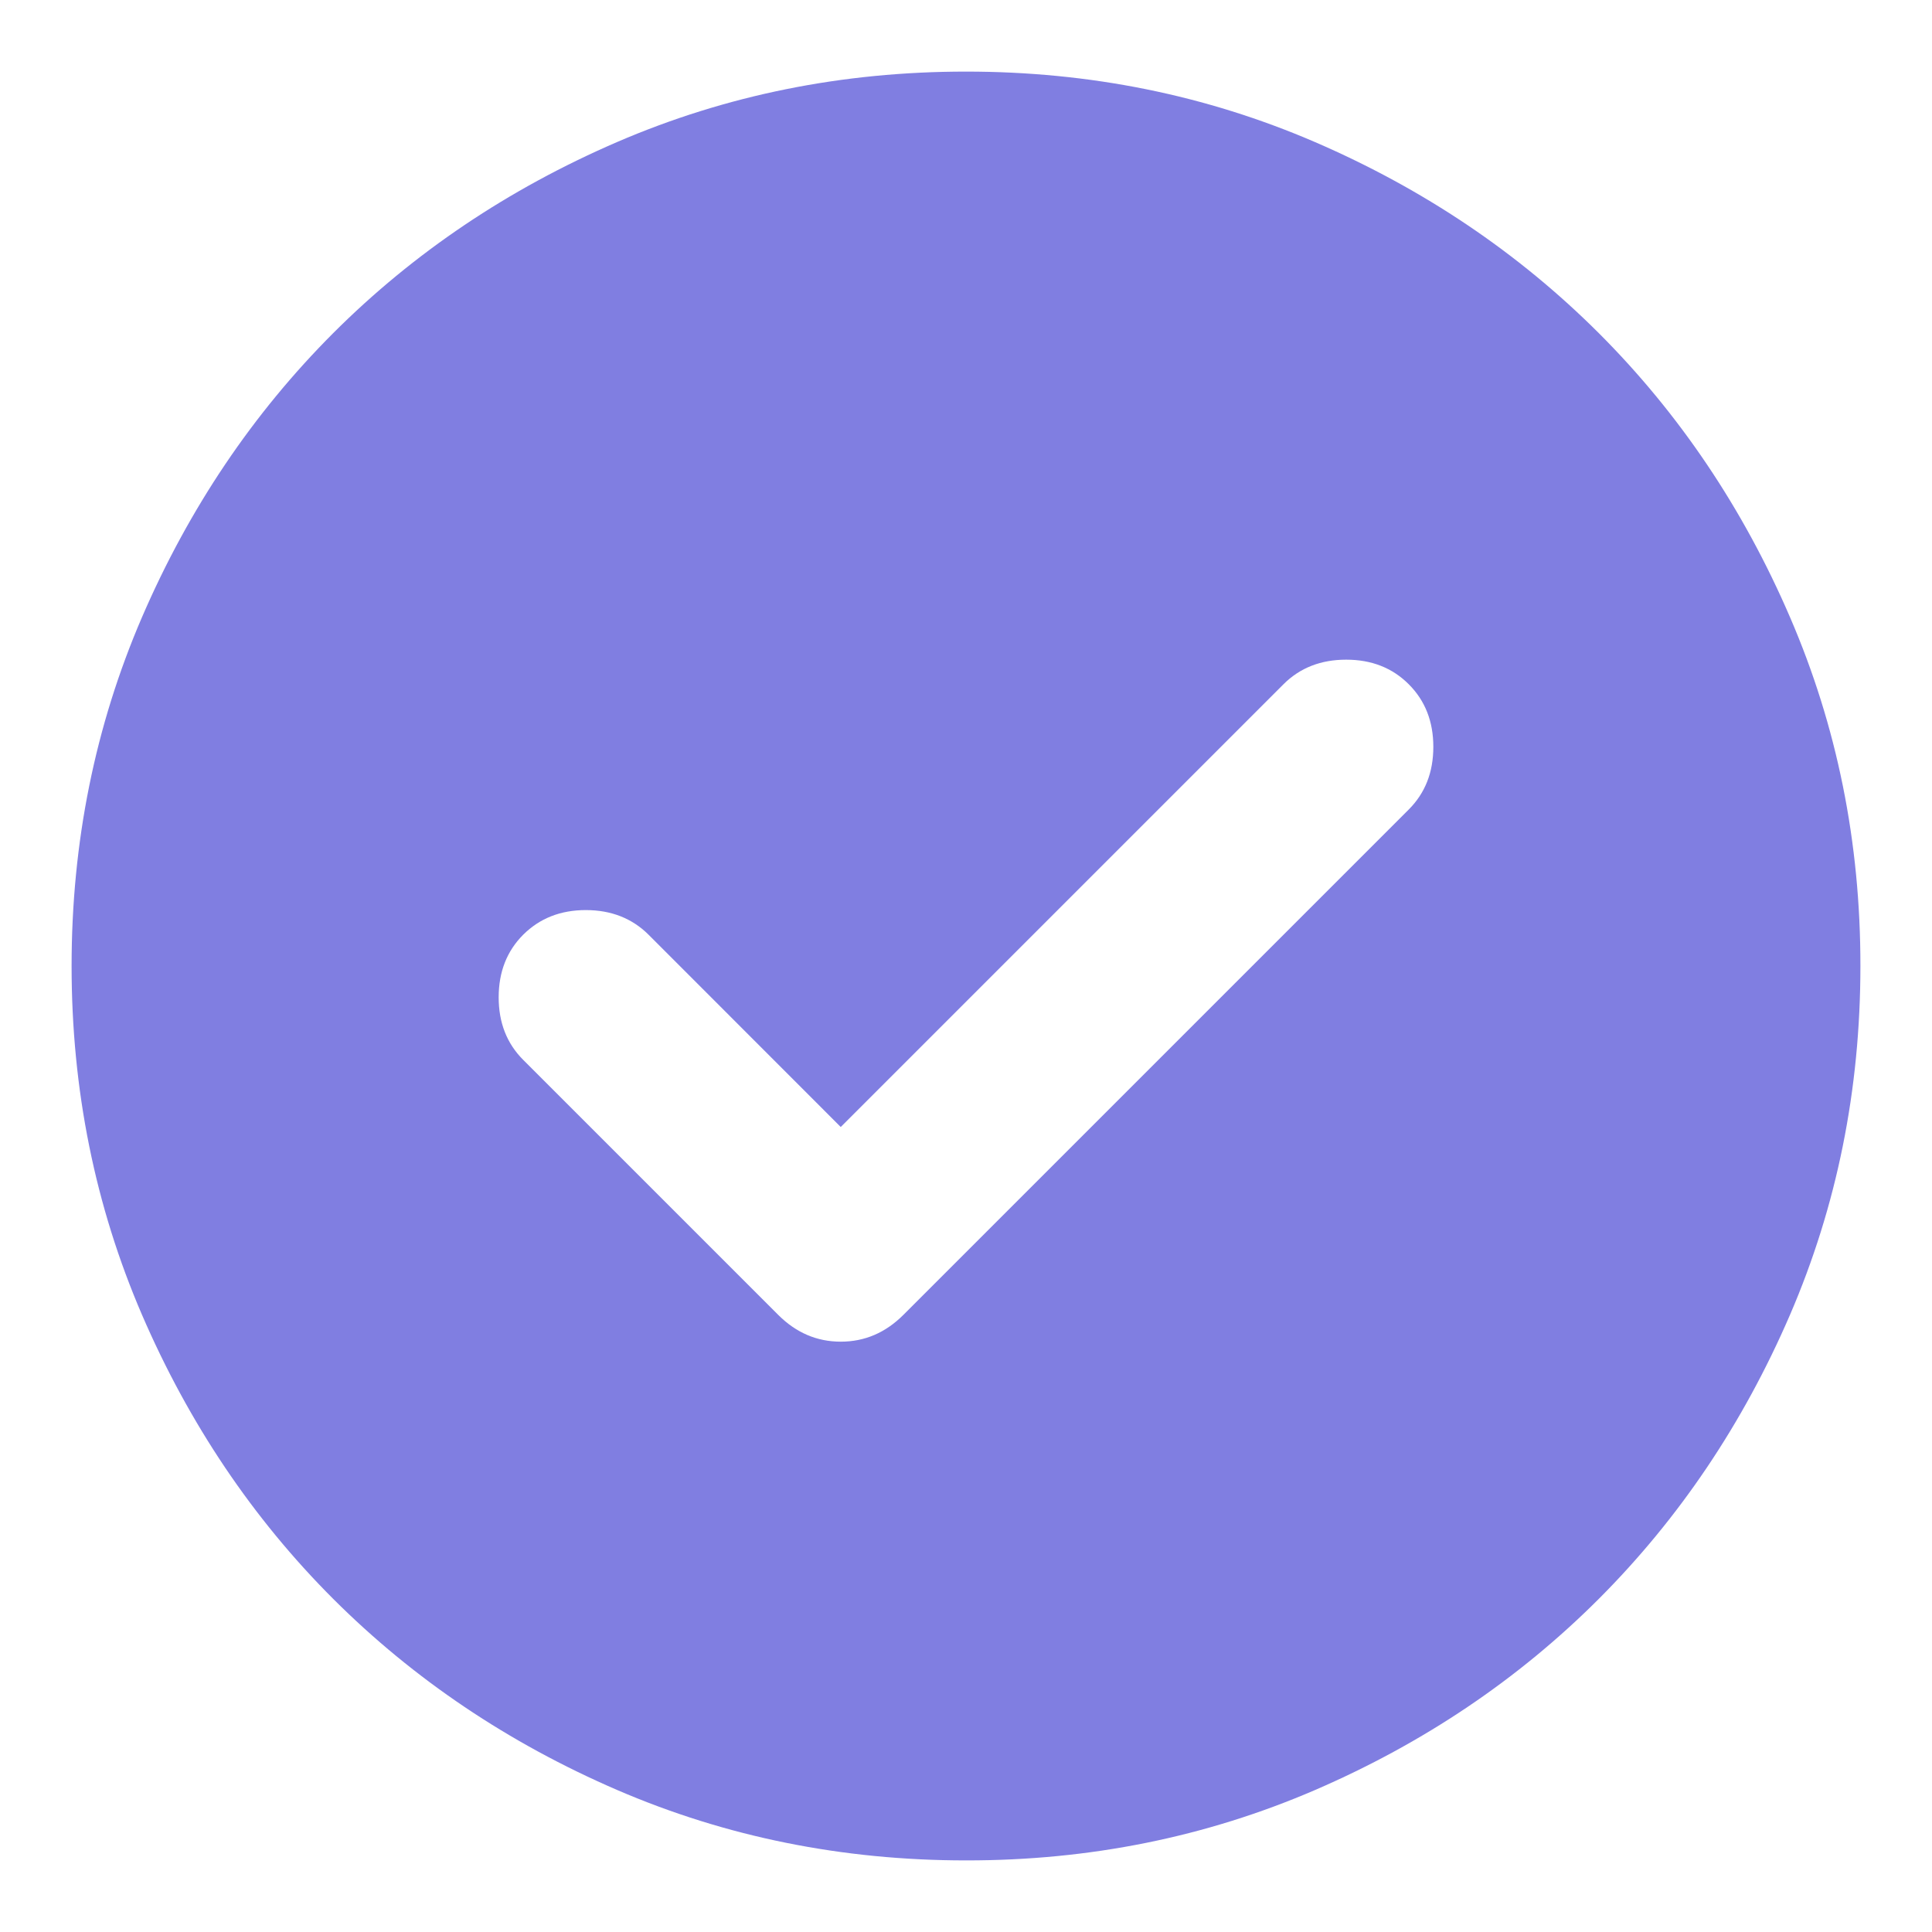 <svg width="18" height="18" viewBox="0 0 18 18" fill="none" xmlns="http://www.w3.org/2000/svg">
<path d="M7.833 10.5L6.042 8.708C5.889 8.556 5.694 8.479 5.458 8.479C5.222 8.479 5.028 8.556 4.875 8.708C4.722 8.861 4.646 9.056 4.646 9.292C4.646 9.528 4.722 9.722 4.875 9.875L7.25 12.25C7.417 12.417 7.611 12.5 7.833 12.5C8.056 12.5 8.25 12.417 8.417 12.25L13.125 7.542C13.278 7.389 13.354 7.195 13.354 6.958C13.354 6.722 13.278 6.528 13.125 6.375C12.972 6.222 12.778 6.146 12.542 6.146C12.306 6.146 12.111 6.222 11.958 6.375L7.833 10.5ZM9 17.333C7.847 17.333 6.764 17.114 5.75 16.677C4.736 16.239 3.854 15.645 3.104 14.896C2.354 14.146 1.761 13.264 1.323 12.25C0.886 11.236 0.667 10.153 0.667 9C0.667 7.847 0.886 6.764 1.323 5.75C1.761 4.736 2.355 3.854 3.104 3.104C3.854 2.354 4.736 1.761 5.75 1.323C6.764 0.886 7.847 0.667 9 0.667C10.153 0.667 11.236 0.886 12.25 1.323C13.264 1.761 14.146 2.355 14.896 3.104C15.646 3.854 16.24 4.736 16.677 5.75C17.115 6.764 17.334 7.847 17.333 9C17.333 10.153 17.114 11.236 16.677 12.25C16.239 13.264 15.645 14.146 14.896 14.896C14.146 15.646 13.264 16.24 12.25 16.678C11.236 17.115 10.153 17.334 9 17.333Z" fill="#807EE1"/>
</svg>
